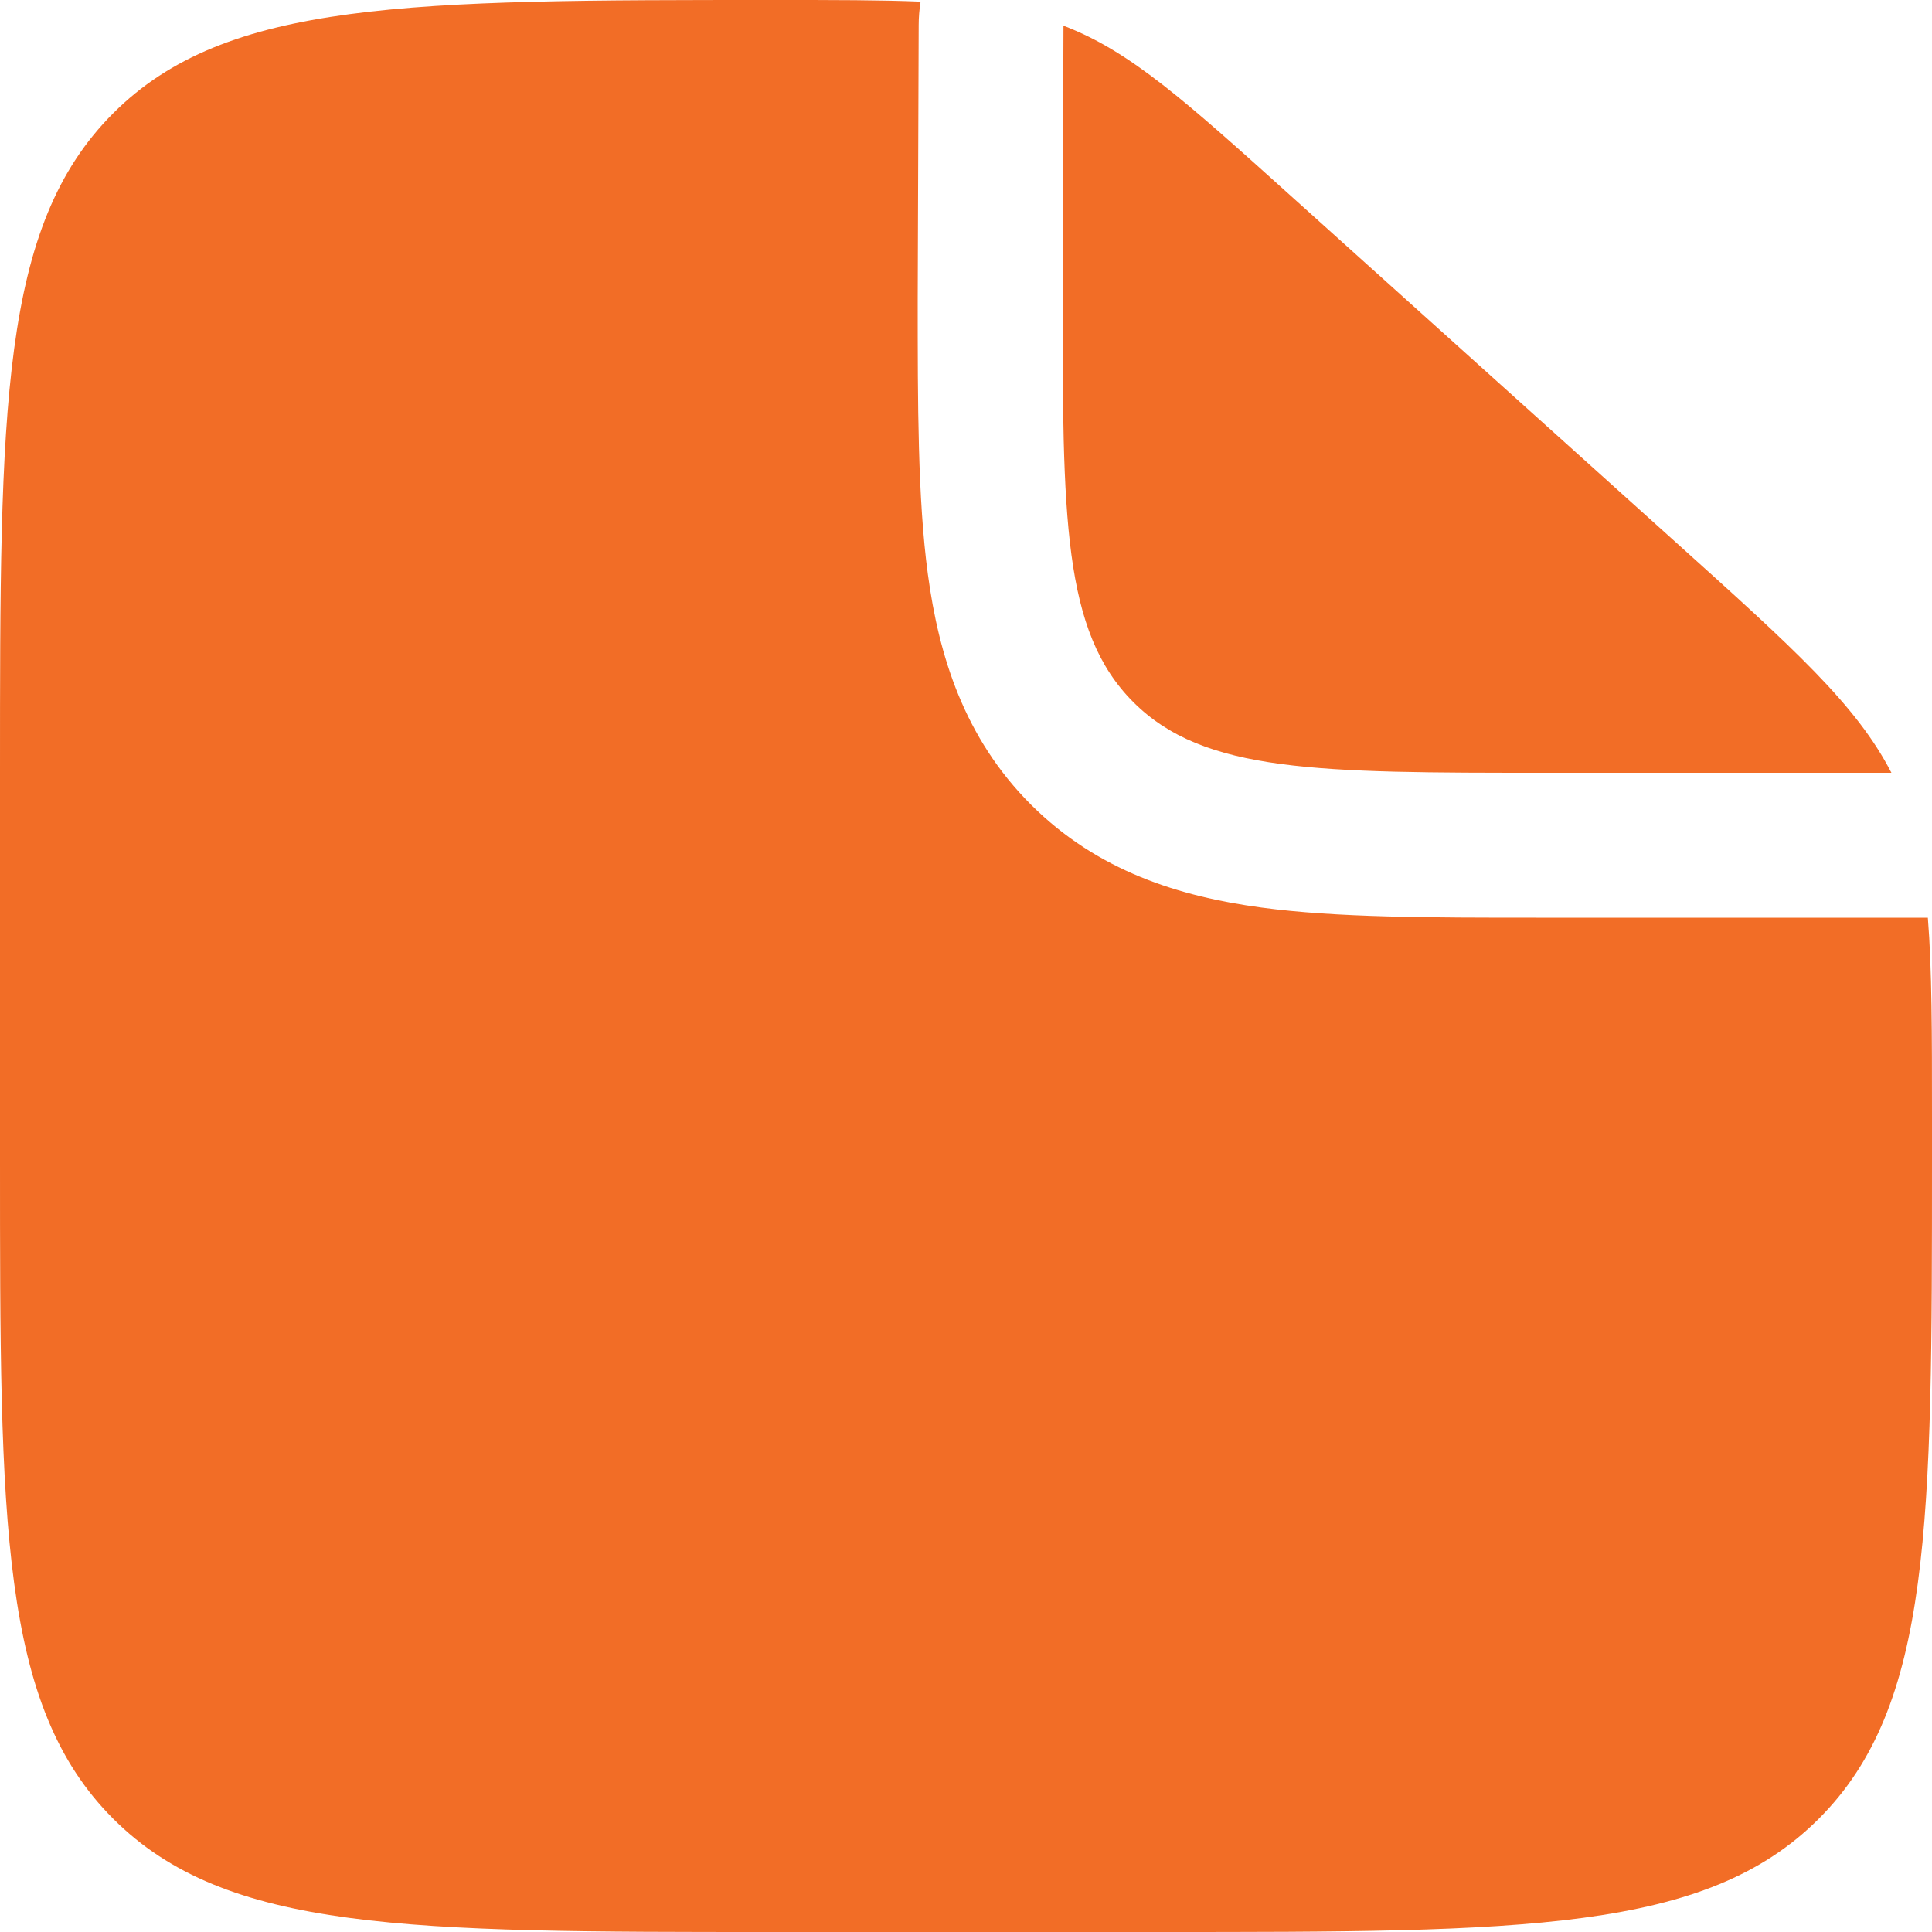 <svg width="75" height="75" viewBox="0 0 75 75" fill="none" xmlns="http://www.w3.org/2000/svg">
<g id="Vector">
<path fill-rule="evenodd" clip-rule="evenodd" d="M45 75H30C15.859 75 8.786 75 4.395 70.605C-4.47035e-07 66.214 0 59.141 0 45V30C0 15.859 -4.47035e-07 8.786 4.395 4.395C8.786 -4.47035e-07 15.896 0 30.113 0C32.385 0 34.204 -1.53668e-07 35.737 0.064C35.689 0.364 35.663 0.667 35.663 0.979L35.625 11.606C35.625 15.72 35.625 19.358 36.019 22.286C36.446 25.462 37.425 28.639 40.02 31.234C42.608 33.821 45.788 34.804 48.964 35.231C51.892 35.625 55.53 35.625 59.644 35.625H74.839C75 37.627 75 40.087 75 43.361V45C75 59.141 75 66.214 70.605 70.605C66.214 75 59.141 75 45 75Z" fill="#F26D26"/>
<path d="M65.07 21.064L50.22 7.702C45.994 3.896 43.883 1.991 41.284 0.998L41.25 11.25C41.25 20.089 41.25 24.51 43.995 27.255C46.74 30 51.161 30 60 30H73.425C72.067 27.36 69.63 25.17 65.07 21.064Z" fill="#F26D26"/>
</g>
</svg>
